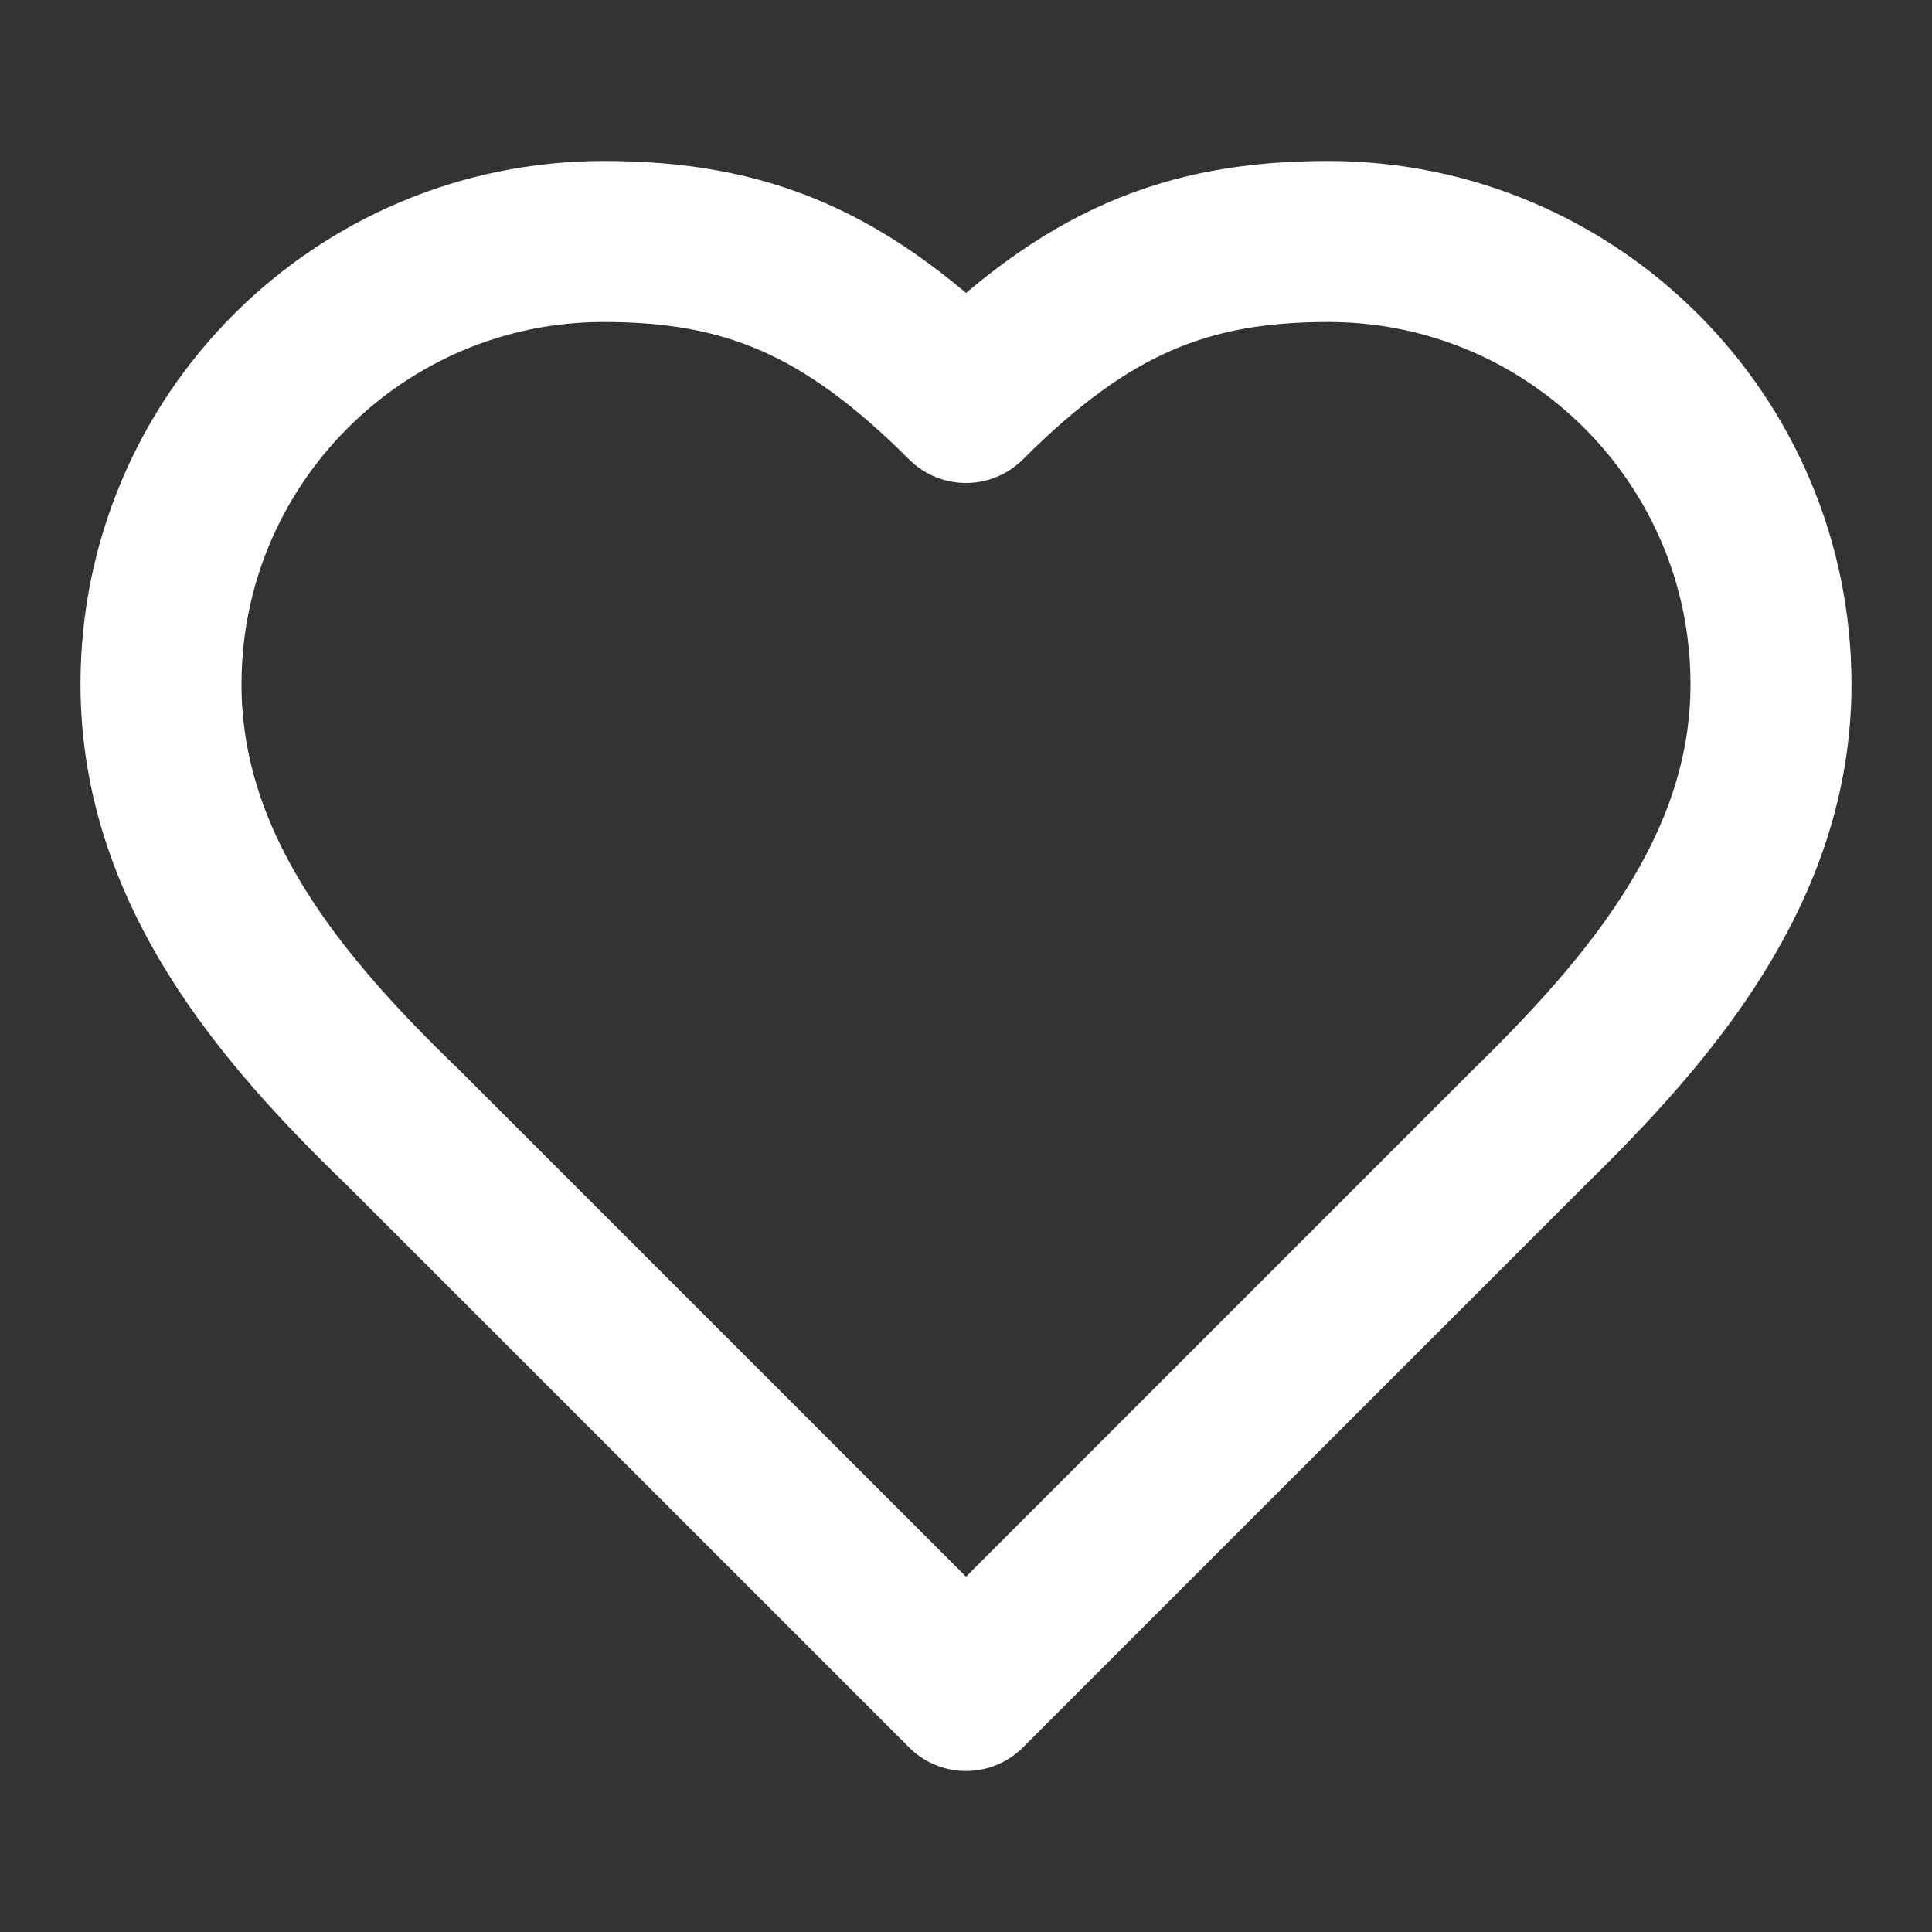 <svg height="18" viewBox="0 0 18 18" width="18" xmlns="http://www.w3.org/2000/svg"><rect x="0" y="0" width="18" height="18" fill="#333333" stroke="none"/><path d="m19 14c1.49-1.458 3-3.208 3-5.5 0-3.036-2.464-5.5-5.5-5.5-1.76 0-3 .5-4.5 2-1.5-1.5-2.74-2-4.5-2-3.036 0-5.5 2.464-5.5 5.5 0 2.302 1.5 4.052 3 5.5l7 7zm0 0" fill="none" stroke="#fff" stroke-linecap="round" stroke-linejoin="round" stroke-width="2" transform="scale(.75)"/></svg>